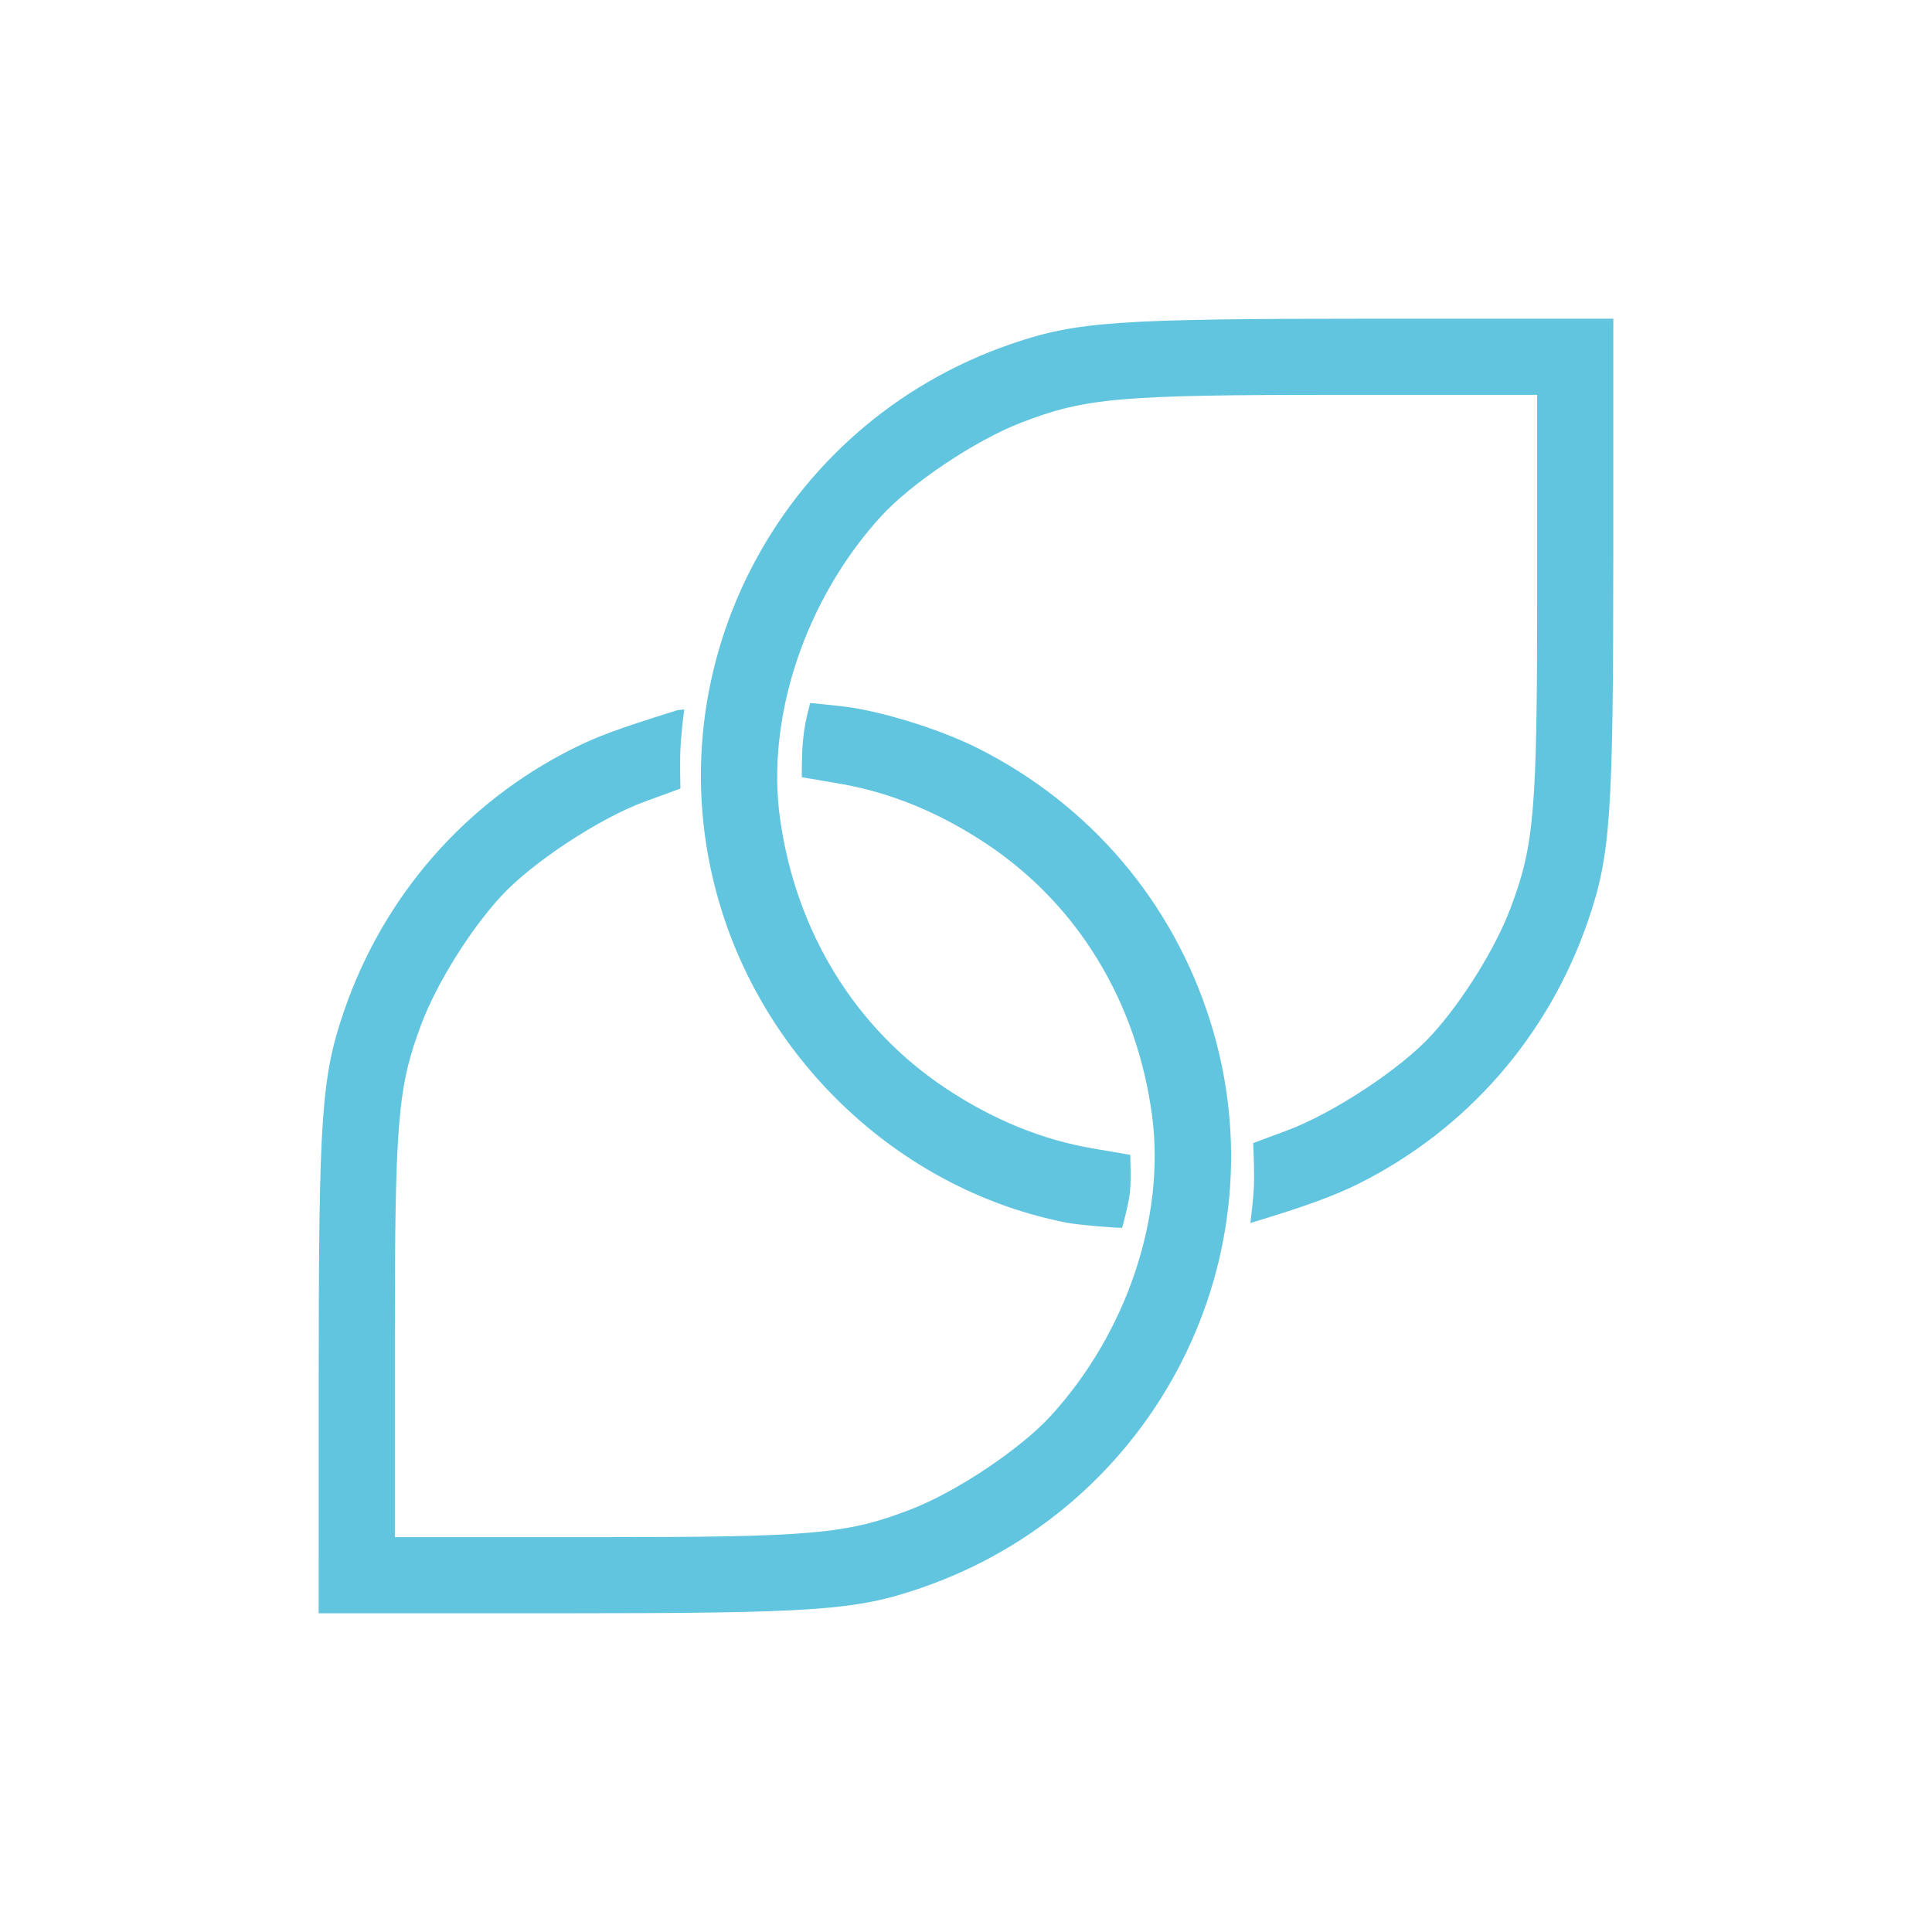 <svg height="512" viewBox="0 0 512 512" width="512" xmlns="http://www.w3.org/2000/svg">
 <path d="m84.462 364.165c.007-68.352.735-78.811 6.692-96.181 10.468-30.524 32.121-55.34 60.783-69.656 6.343-3.171 11.897-5.215 26.804-9.868.366-.157.333-.229 2.592-.457-.407 3.128-.846 6.968-1.015 10.47-.17 3.501 0 10.513 0 10.513l-9.399 3.429c-12.078 4.406-30.07 16.27-38.262 25.236-8.259 9.033-16.962 23.041-21.024 33.836-6.221 16.528-6.996 25.729-6.996 83.062v52.816h52.812c58.11 0 66.987-.786 84.122-7.441 12.059-4.682 28.915-15.974 36.915-24.727 20.021-21.906 30.378-52.583 26.831-79.47-3.983-30.185-19.683-55.992-43.844-72.07-12.599-8.383-25.607-13.704-39.155-16.012l-9.835-1.678c0 0-.029-6.663.34-9.965.372-3.281.683-5.281 1.889-9.718l7.996.843c9.923 1.015 26.158 5.991 36.445 11.17 29.683 14.936 51.59 40.655 61.554 72.259 19.625 62.248-14.402 128.932-76.69 150.294-17.371 5.957-27.824 6.685-96.179 6.693h-63.383l.007-63.386zm198.113-40.159c-42.357-8.311-78.052-40.592-91.283-82.56-19.625-62.249 14.402-128.935 76.691-150.295 17.371-5.957 27.824-6.685 96.179-6.693h63.383l-.008 63.387c-.008 68.356-.735 78.811-6.692 96.181-10.468 30.526-32.121 55.34-60.783 69.659-6.343 3.168-14.098 6.033-28.687 10.424.292-2.775.806-6.616.933-9.938.144-3.748-.192-11.248-.192-11.248l8.964-3.334c12.051-4.476 30.07-16.271 38.262-25.234 8.259-9.035 16.962-23.041 21.024-33.836 6.222-16.53 6.997-25.73 6.997-83.065v-52.813h-52.812c-58.11 0-66.987.801-84.122 7.438-12.059 4.682-28.915 15.974-36.915 24.728-20.135 22.029-30.599 53.438-26.767 80.342 4.255 29.882 19.884 55.296 43.78 71.197 12.599 8.383 25.607 13.706 39.155 16.012l9.835 1.68c0 0 .299 6.619-.071 9.897-.357 3.202-1.877 8.756-2.066 9.449-2.588 0-11.734-.786-14.809-1.372z" fill="#62c5df"/>
</svg>
